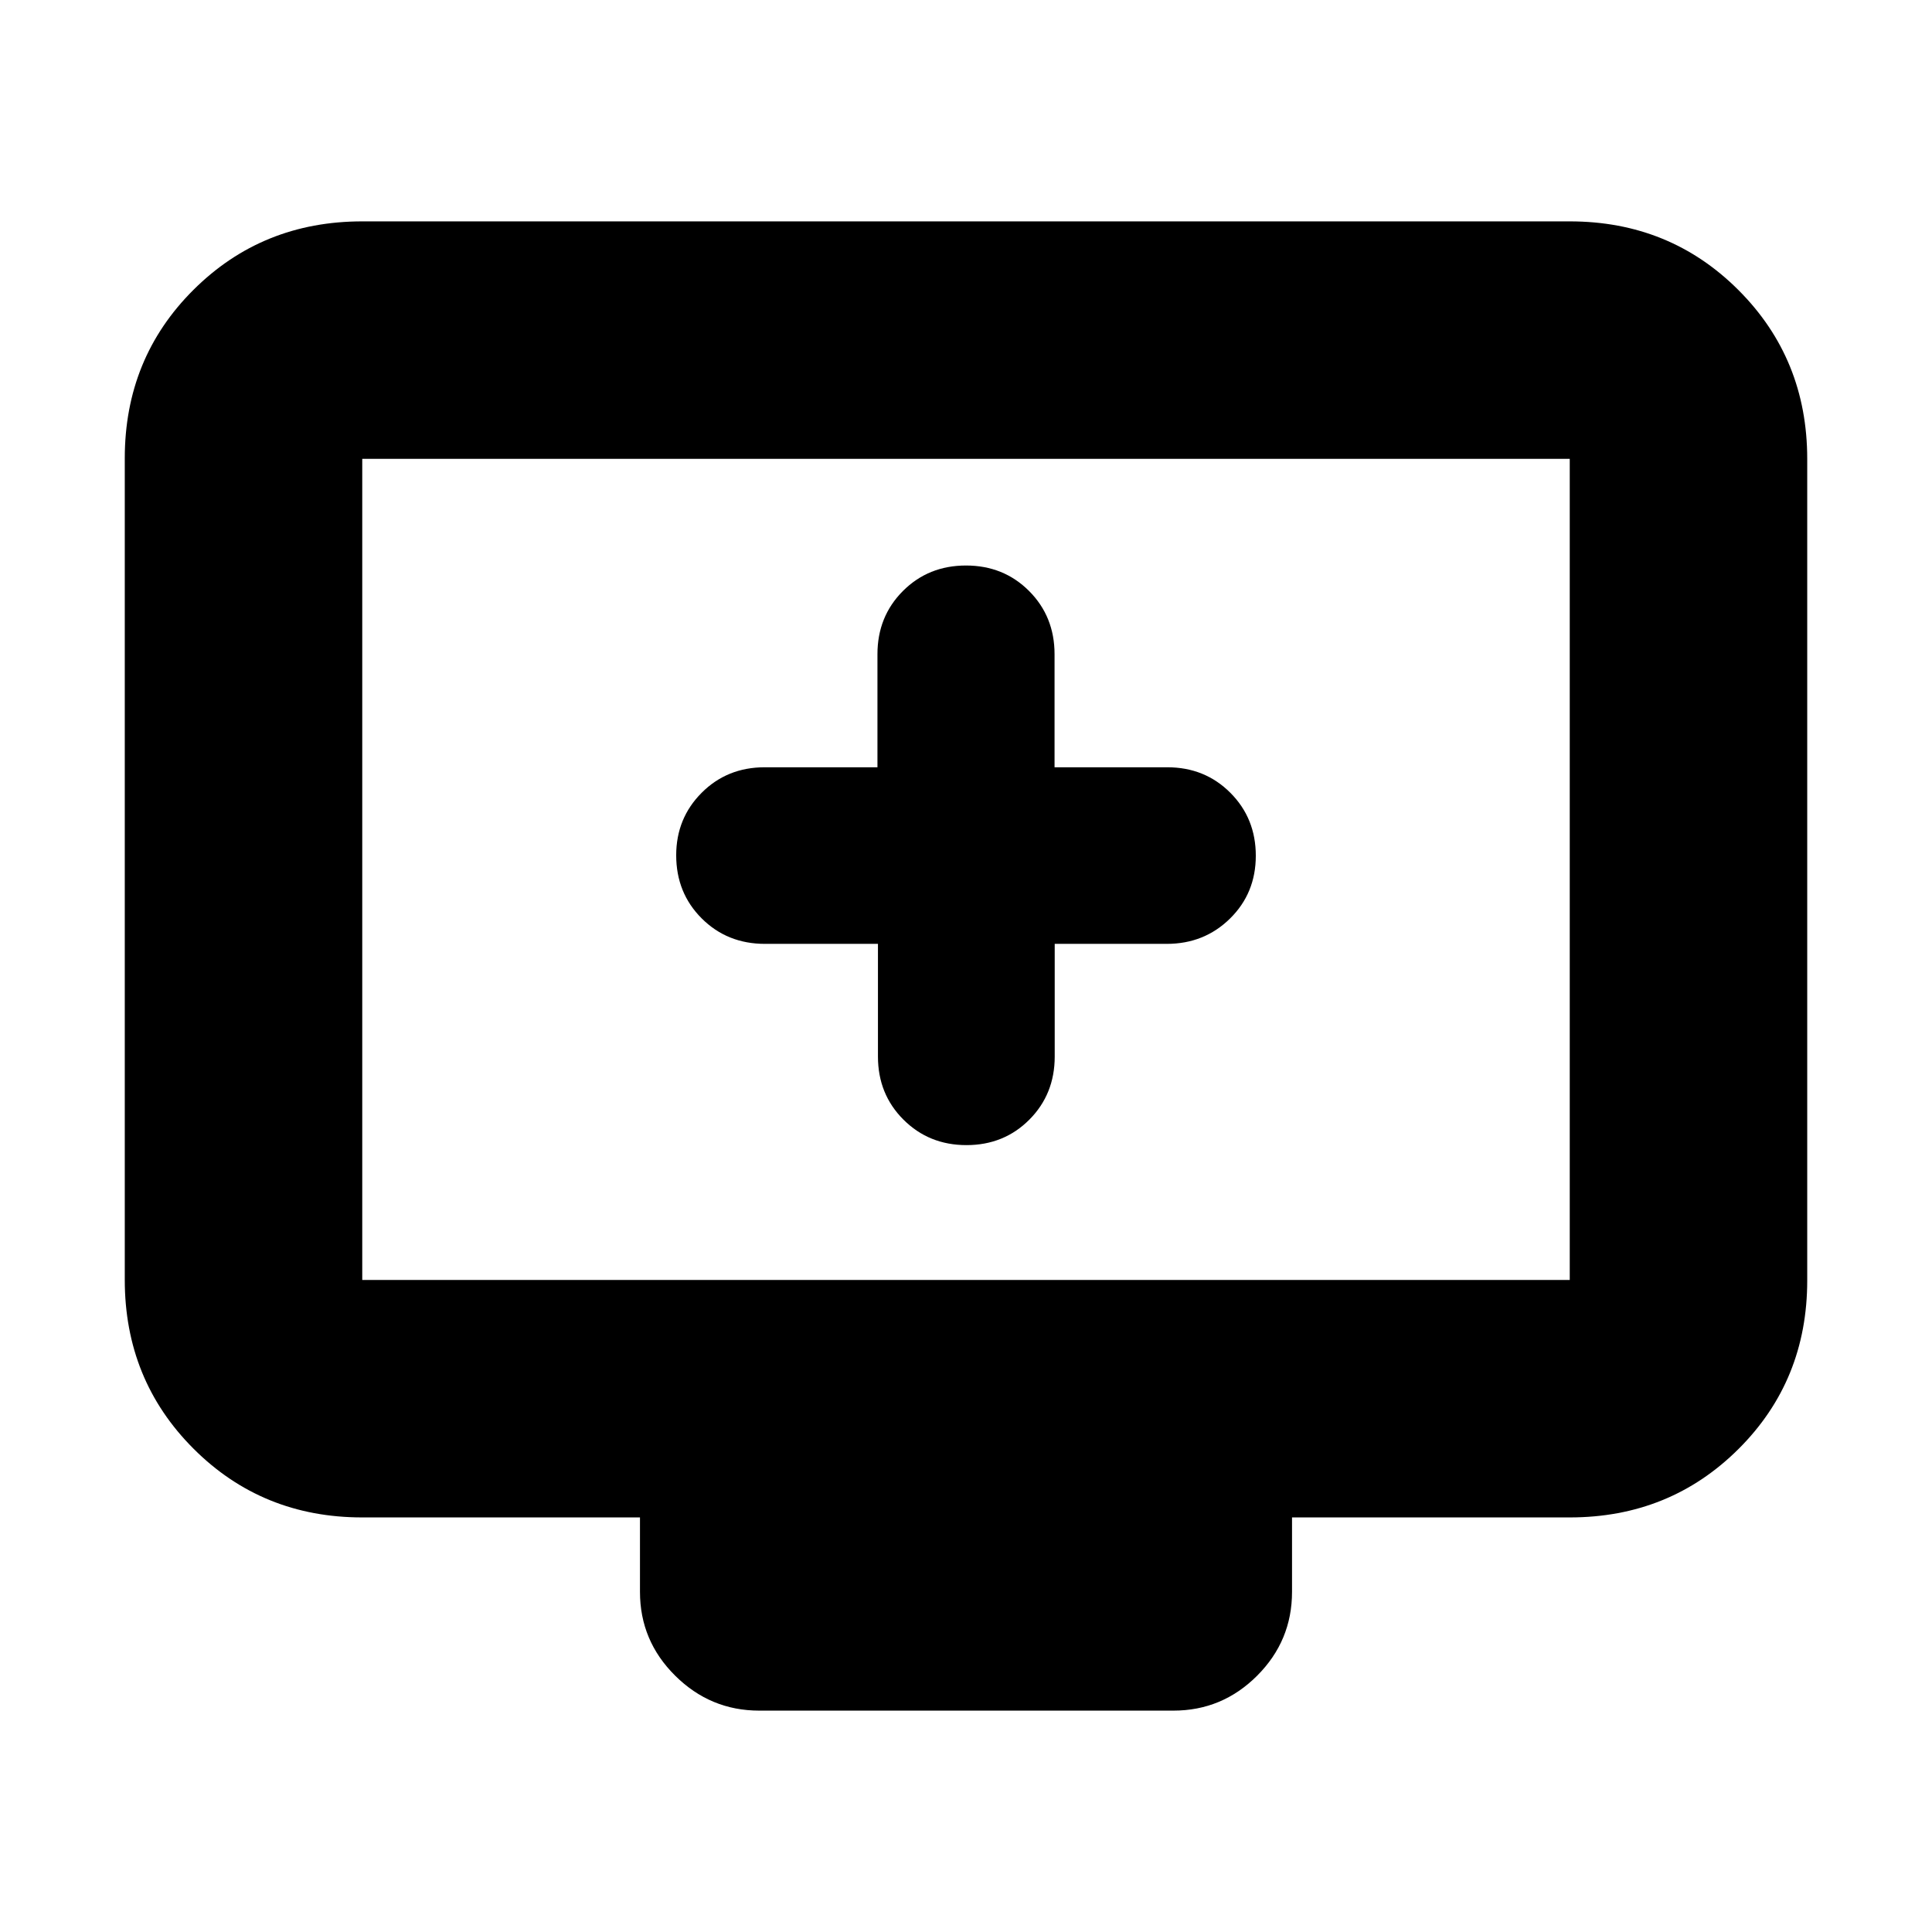 <svg xmlns="http://www.w3.org/2000/svg" height="20" viewBox="0 -960 960 960" width="20"><path d="M436.25-491v56q0 18.7 12.68 31.35Q461.6-391 480.23-391q18.64 0 31.24-12.65 12.61-12.65 12.61-31.35v-56h55.69q18.63 0 31.43-12.59t12.8-31.2q0-18.61-12.65-31.28-12.65-12.68-31.35-12.68h-56v-56.17q0-18.73-12.65-31.41Q498.7-679 480-679q-18.7 0-31.35 12.67Q436-653.65 436-634.92v56.17h-56q-18.7 0-31.35 12.68Q336-553.4 336-535q0 18.7 12.67 31.35Q361.35-491 380.08-491h56.17ZM180-206q-49.7 0-83.85-34.16Q62-274.32 62-324.04v-408.24Q62-782 96.15-816T180-850h600q49.7 0 83.85 34.16Q898-781.68 898-731.96v408.24Q898-274 863.85-240T780-206H642v37q0 24.3-17.34 41.65Q607.32-110 583.04-110H377.28q-24.28 0-41.78-17.35T318-169v-37H180Zm0-118h600v-408H180v408Zm0 0v-408 408Z"/></svg>